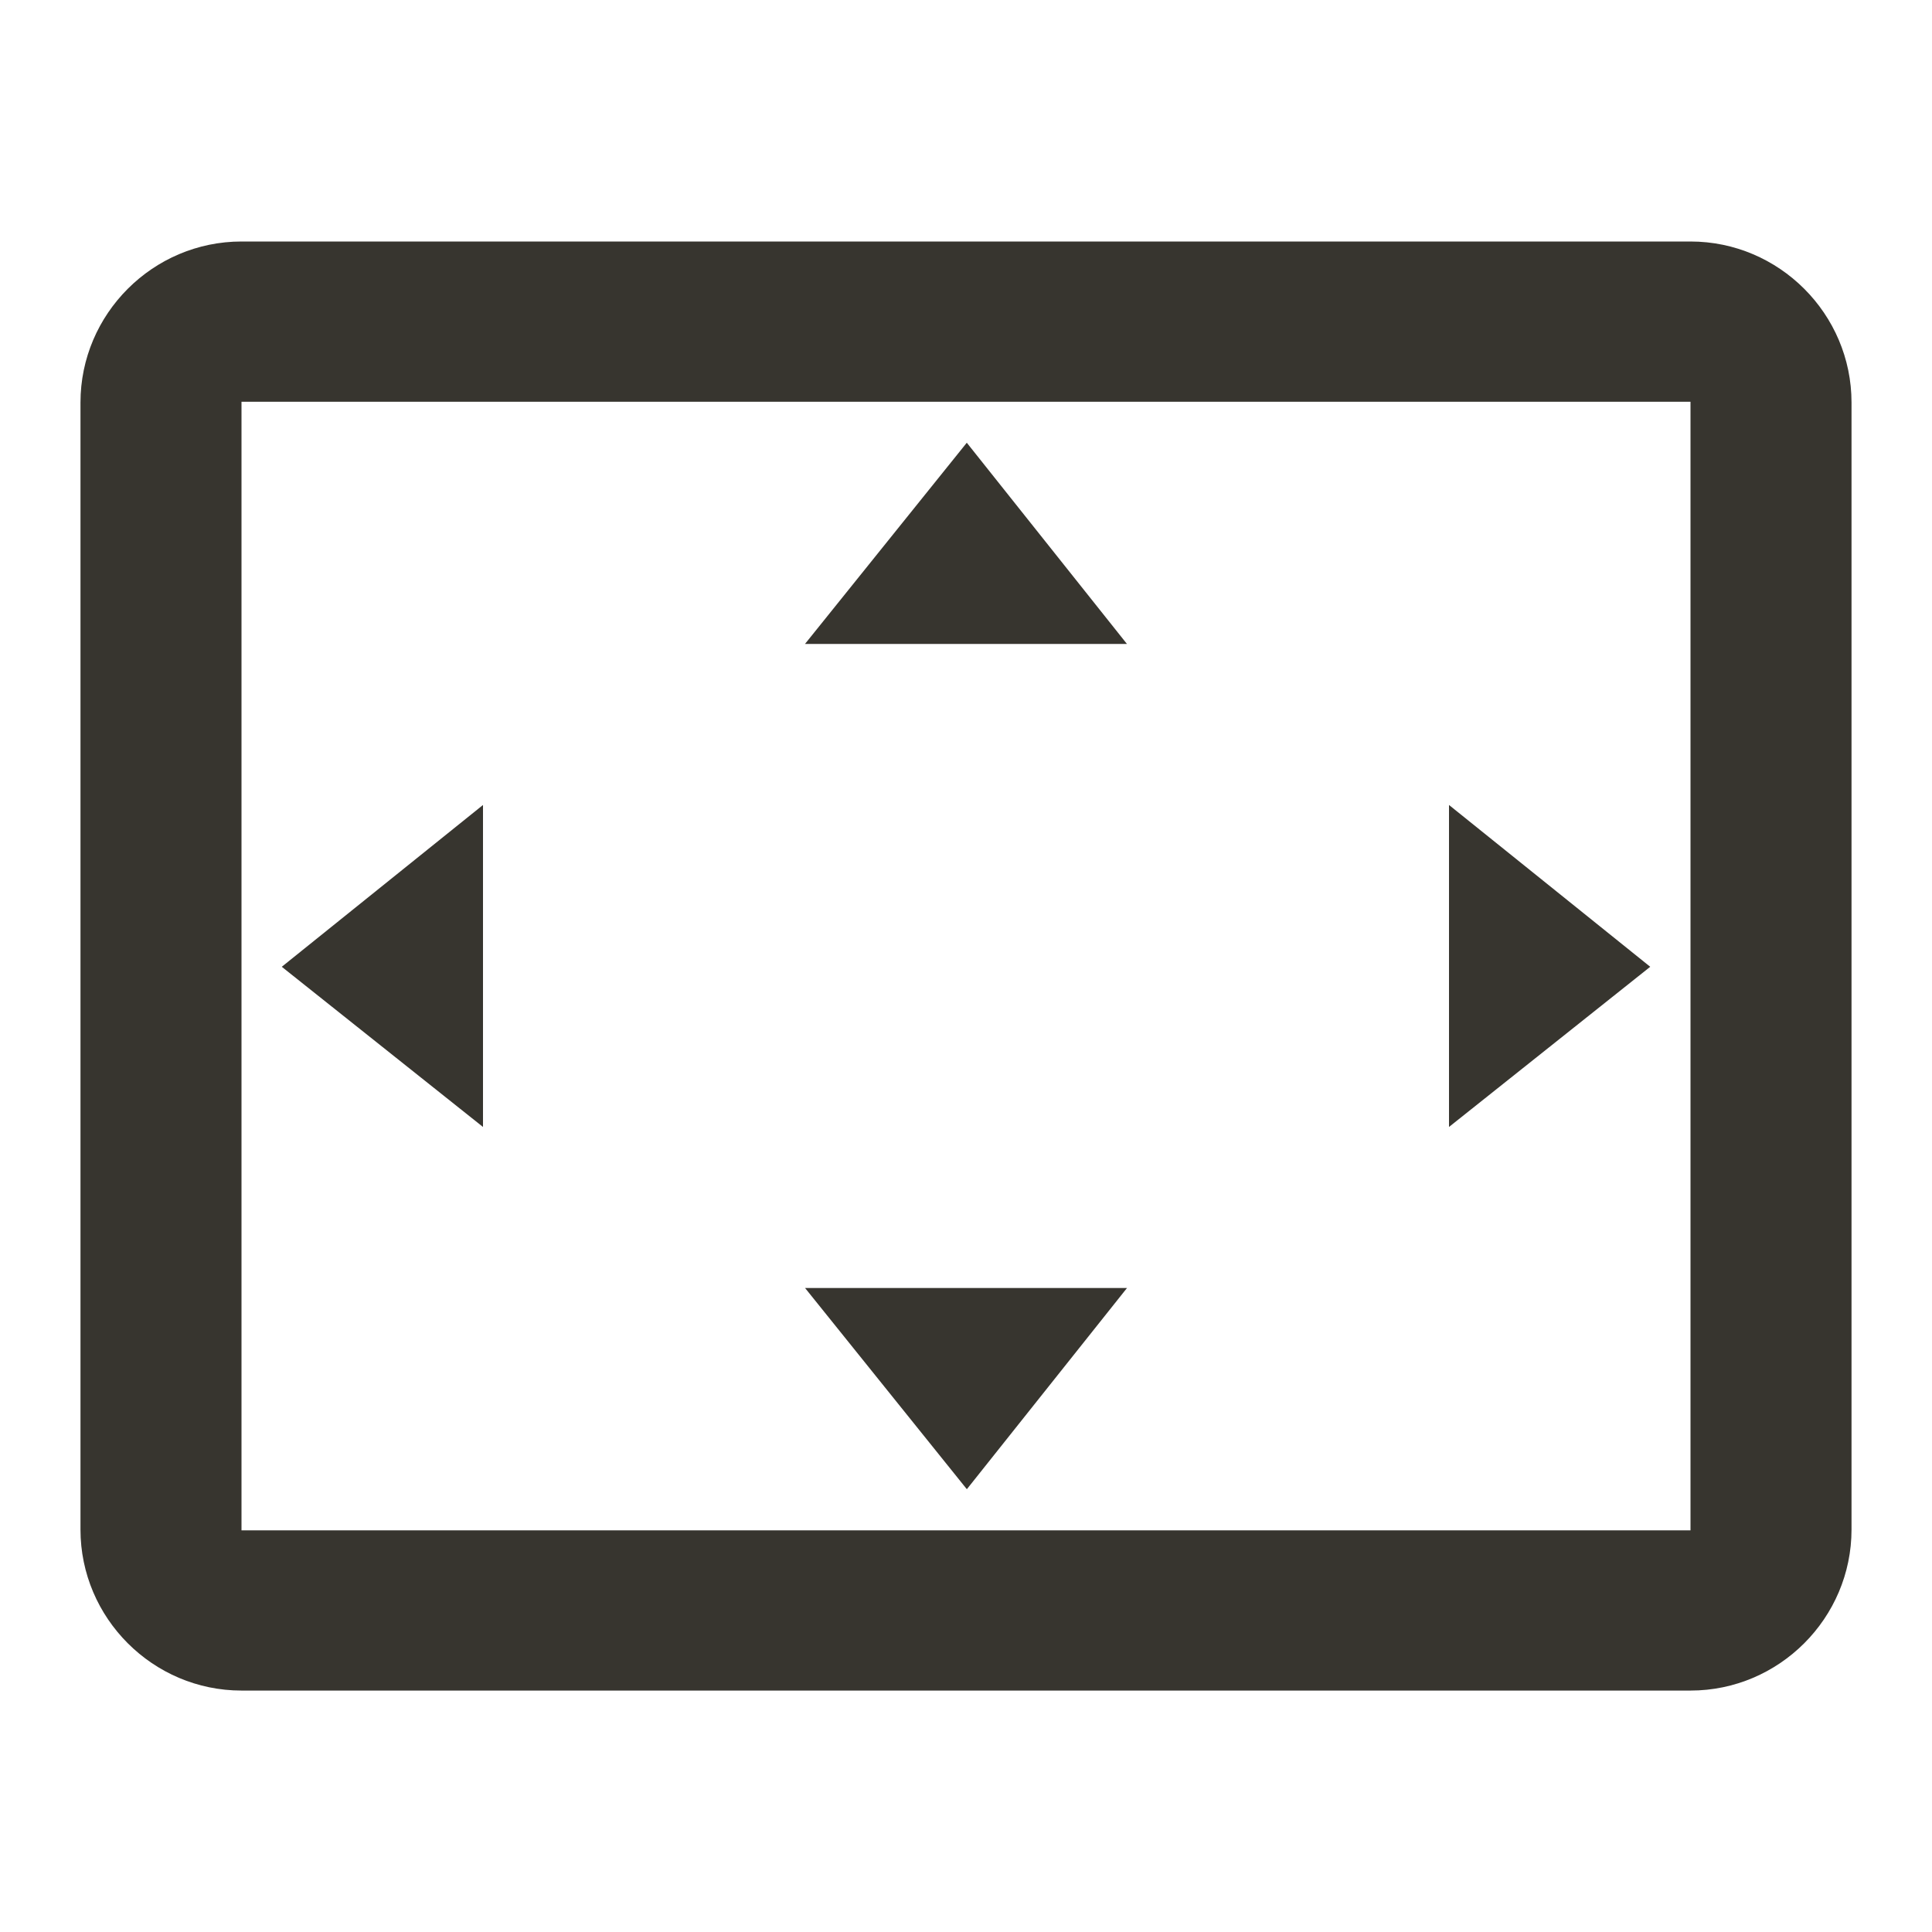 <!-- Generated by IcoMoon.io -->
<svg version="1.1" xmlns="http://www.w3.org/2000/svg" width="32" height="32" viewBox="0 0 32 32">
<title>mt-settings_overscan</title>
<path fill="#37352f" d="M16.013 7.333l-2.68 3.333h5.333l-2.653-3.333zM24 13.333v5.333l3.333-2.653-3.333-2.68zM8 13.333l-3.333 2.68 3.333 2.653v-5.333zM18.667 21.333h-5.333l2.68 3.333 2.653-3.333zM28 4h-24c-1.467 0-2.667 1.2-2.667 2.667v18.667c0 1.467 1.2 2.667 2.667 2.667h24c1.467 0 2.667-1.2 2.667-2.667v-18.667c0-1.467-1.2-2.667-2.667-2.667v0zM28 25.347h-24v-18.693h24v18.693z"></path>
</svg>
